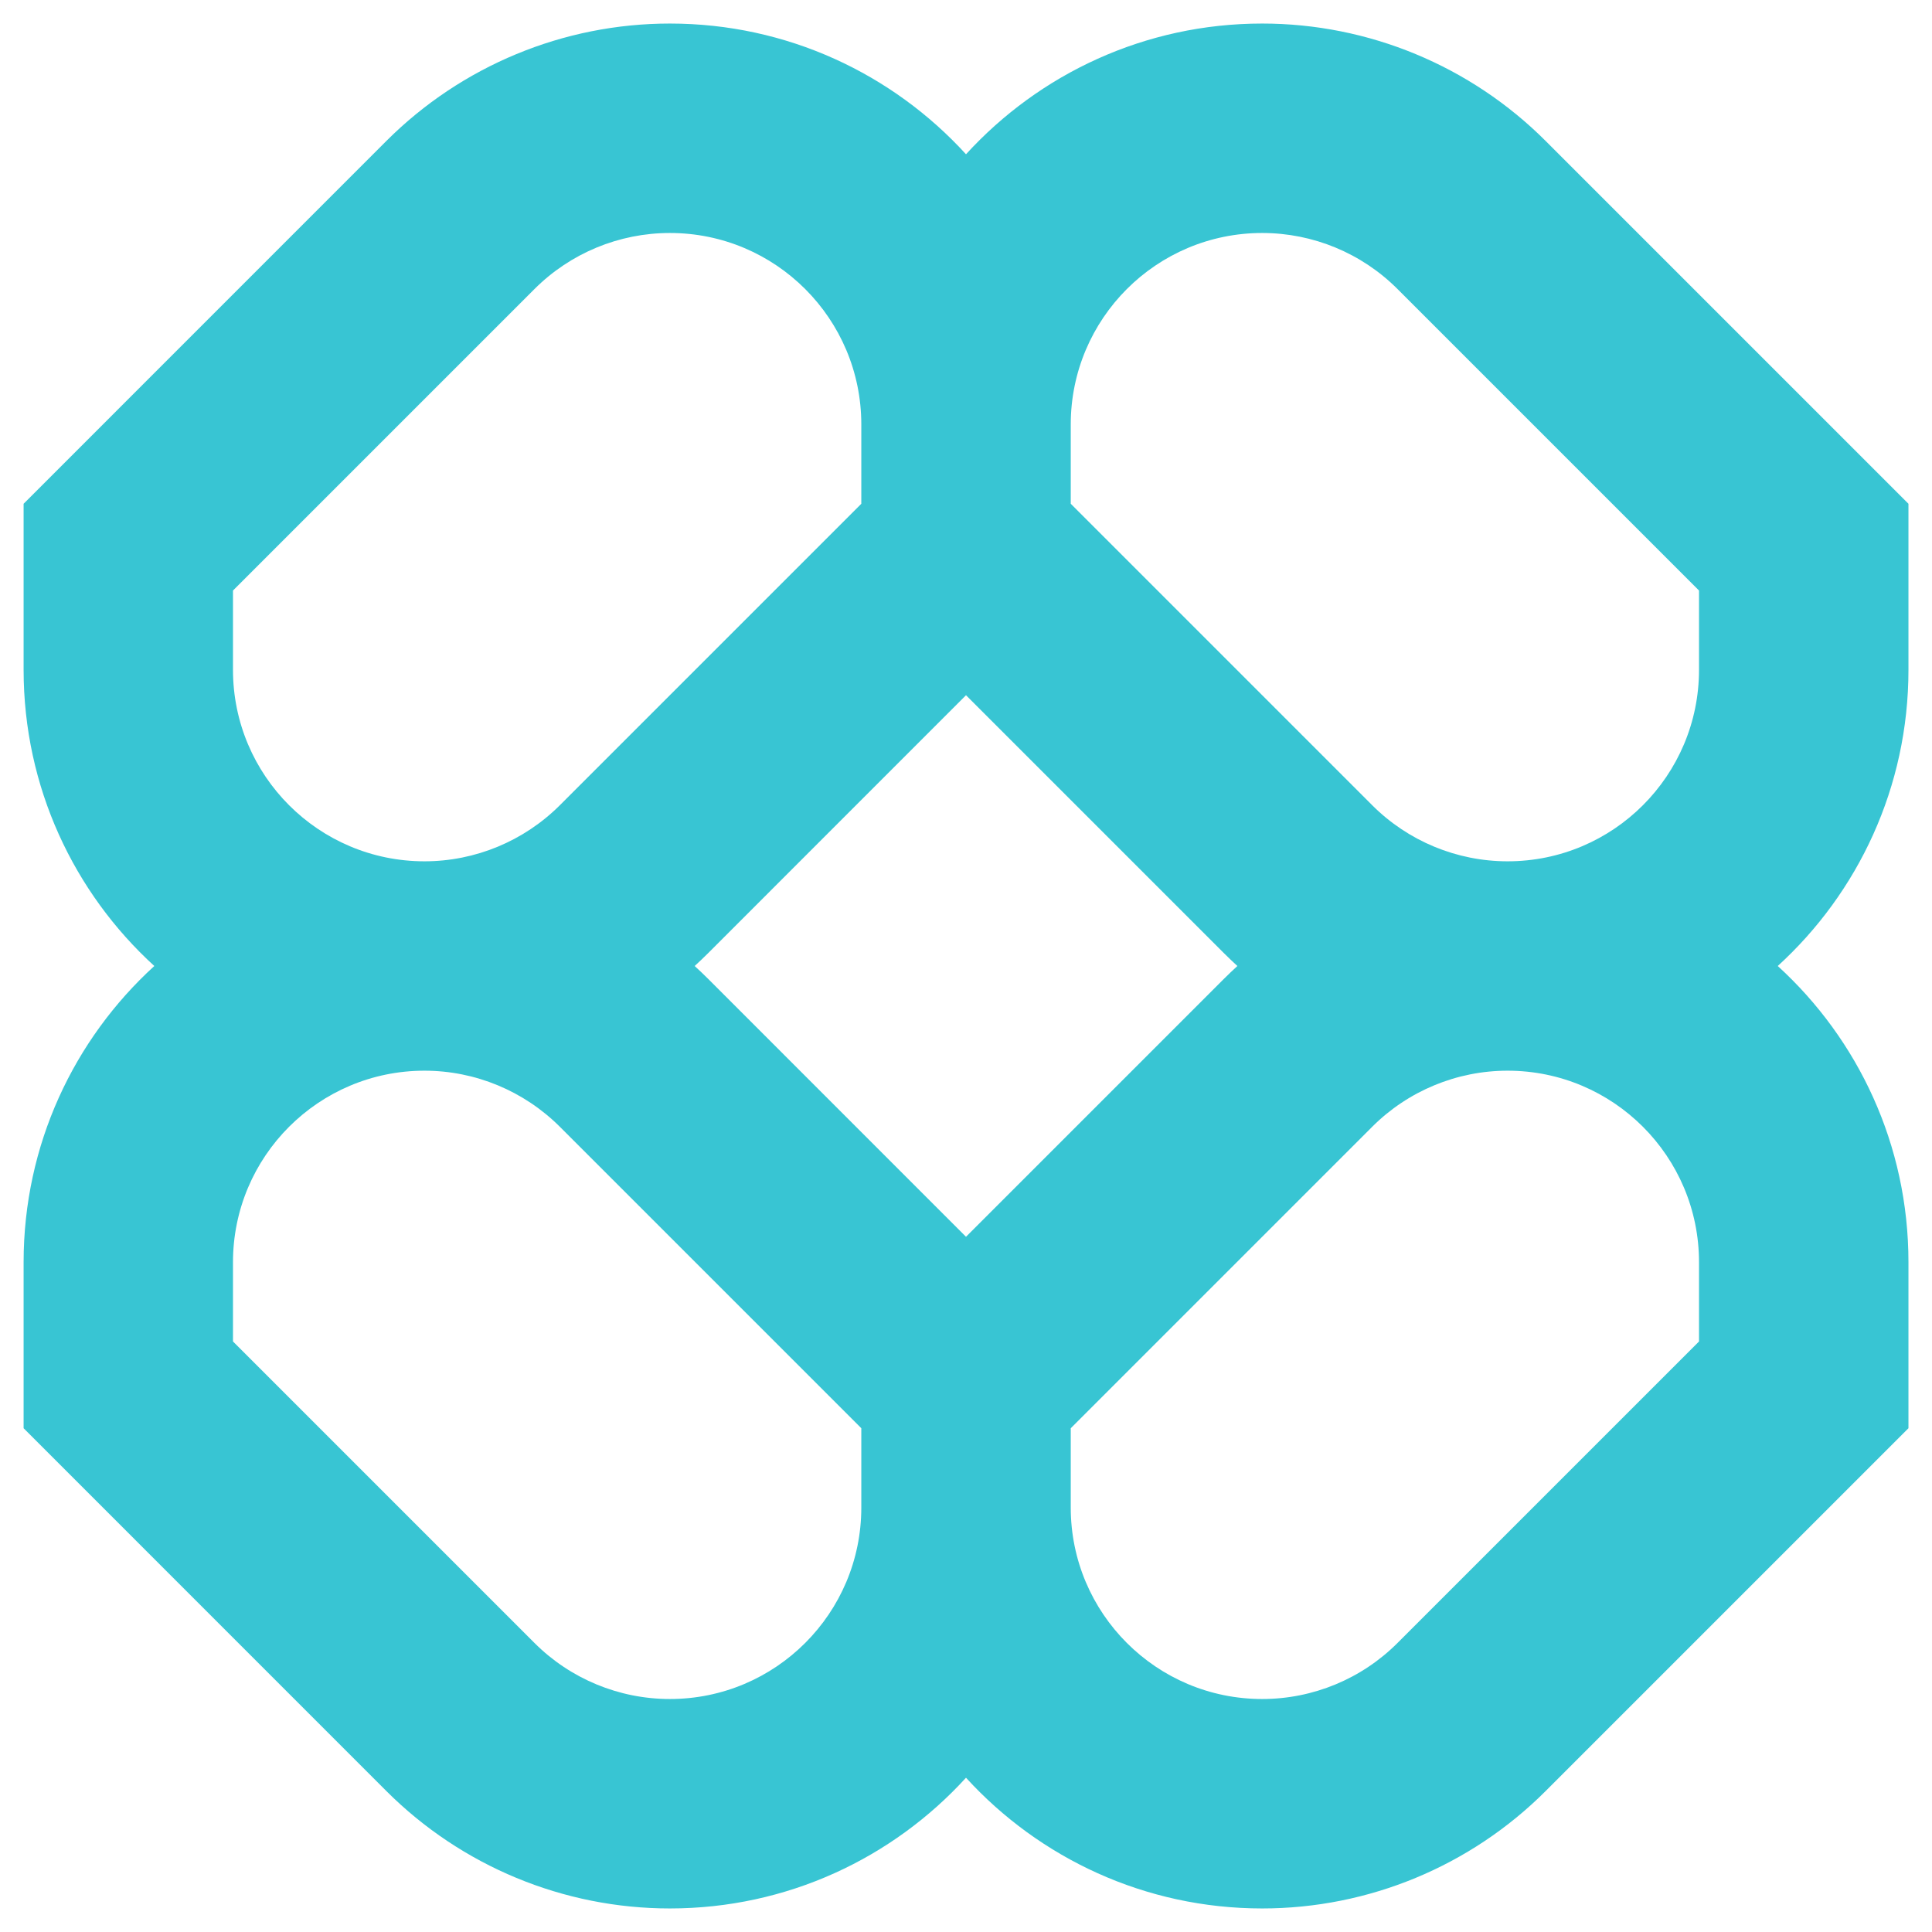 <svg width="32" height="32" viewBox="0 0 32 32" fill="none" xmlns="http://www.w3.org/2000/svg">
<g clip-path="url(#clip0_10_79)">
<path fill-rule="evenodd" clip-rule="evenodd" d="M11.095 0.39C9.334 0.39 7.645 1.09 6.399 2.335L0.391 8.344V11.094C0.391 13.037 1.225 14.786 2.556 16C1.225 17.214 0.391 18.962 0.391 20.906V23.656L6.399 29.665C7.645 30.91 9.334 31.61 11.095 31.61C13.038 31.61 14.786 30.775 16 29.445C17.215 30.775 18.963 31.61 20.906 31.61C22.667 31.61 24.356 30.91 25.601 29.665L31.61 23.656V20.906C31.61 18.962 30.776 17.214 29.445 16C30.776 14.786 31.61 13.037 31.61 11.094V8.344L25.601 2.335C24.356 1.09 22.667 0.39 20.906 0.39C18.963 0.39 17.215 1.225 16 2.555C14.786 1.225 13.038 0.39 11.095 0.39ZM20.495 16C20.42 15.932 20.347 15.861 20.275 15.79L16 11.515L11.726 15.79C11.654 15.861 11.581 15.932 11.506 16C11.581 16.068 11.654 16.139 11.726 16.21L16 20.485L20.275 16.21C20.347 16.139 20.42 16.068 20.495 16ZM17.735 23.656V24.97C17.735 26.721 19.155 28.141 20.906 28.141C21.747 28.141 22.554 27.807 23.148 27.212L28.141 22.219V20.906C28.141 19.154 26.721 17.734 24.97 17.734C24.129 17.734 23.322 18.069 22.728 18.663L17.735 23.656ZM14.266 23.656L9.273 18.663C8.678 18.069 7.872 17.734 7.031 17.734C5.279 17.734 3.859 19.154 3.859 20.906V22.219L8.852 27.212C9.447 27.807 10.254 28.141 11.095 28.141C12.846 28.141 14.266 26.721 14.266 24.97V23.656ZM14.266 7.03V8.344L9.273 13.337C8.678 13.931 7.872 14.266 7.031 14.266C5.279 14.266 3.859 12.846 3.859 11.094V9.781L8.852 4.788C9.447 4.193 10.254 3.859 11.095 3.859C12.846 3.859 14.266 5.279 14.266 7.03ZM22.728 13.337L17.735 8.344V7.03C17.735 5.279 19.155 3.859 20.906 3.859C21.747 3.859 22.554 4.193 23.148 4.788L28.141 9.781V11.094C28.141 12.846 26.721 14.266 24.97 14.266C24.129 14.266 23.322 13.931 22.728 13.337Z" fill="#38C5D3"/>
</g>
<defs>
<clipPath id="clip0_10_79">
<rect width="32" height="32" fill="white"/>
</clipPath>
</defs>
</svg>
